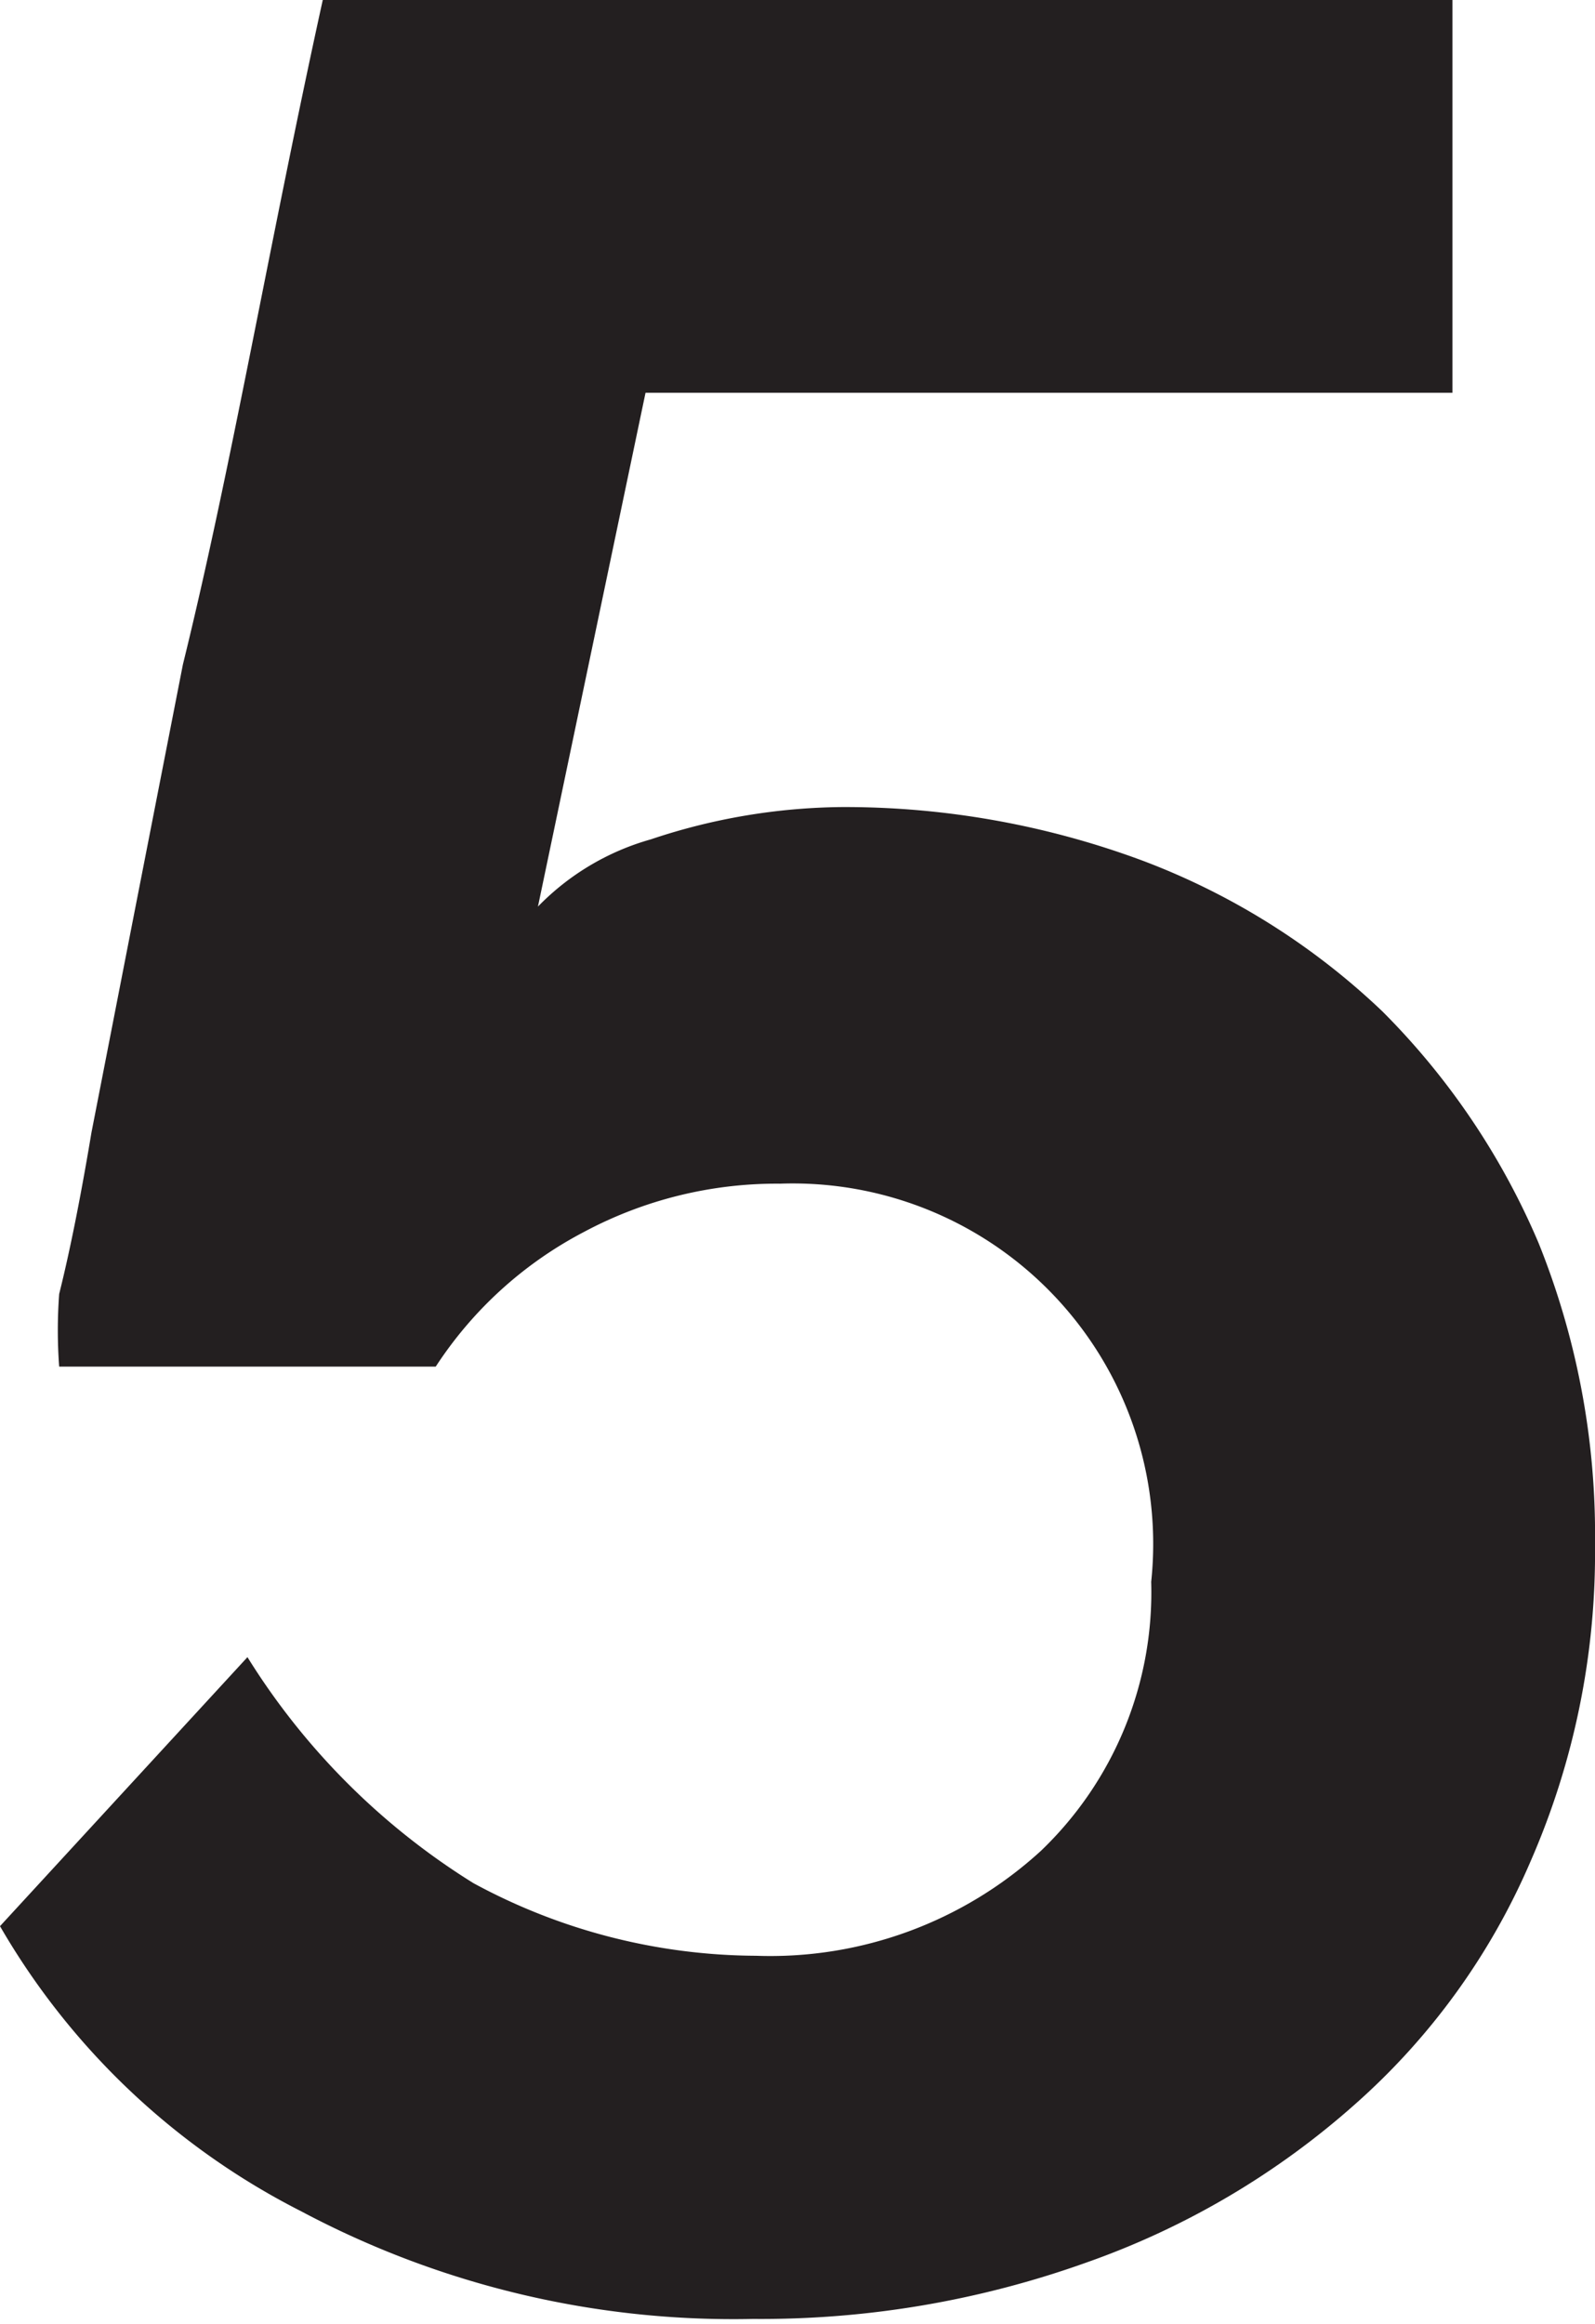 <svg xmlns="http://www.w3.org/2000/svg" viewBox="0 0 5.93 8.64"><defs><style>.cls-1{fill:#231f20;}</style></defs><g id="Layer_2" data-name="Layer 2"><g id="Layer_1-2" data-name="Layer 1"><path class="cls-1" d="M3.13,3a3.18,3.18,0,0,1,1.12.2,2.64,2.64,0,0,1,.89.56,2.72,2.72,0,0,1,.58.86,2.9,2.9,0,0,1,.21,1.12,2.86,2.86,0,0,1-.24,1.18,2.54,2.54,0,0,1-.65.9,3,3,0,0,1-1,.59,3.59,3.59,0,0,1-1.24.21,3.42,3.42,0,0,1-1.68-.4A2.71,2.71,0,0,1,0,7.16l.92-1A2.61,2.61,0,0,0,1.76,7a2.22,2.22,0,0,0,1.05.27,1.49,1.49,0,0,0,1.06-.39,1.33,1.33,0,0,0,.41-1A1.34,1.34,0,0,0,2.9,4.4a1.52,1.52,0,0,0-.73.18,1.47,1.47,0,0,0-.55.5H.22a1.82,1.82,0,0,1,0-.27q.06-.24.12-.6l.16-.82.18-.92C.86,1.74,1,.91,1.2,0H5.4V1.46h-3L2,3.37a.94.94,0,0,1,.42-.25A2.29,2.29,0,0,1,3.13,3Z"/></g></g></svg>